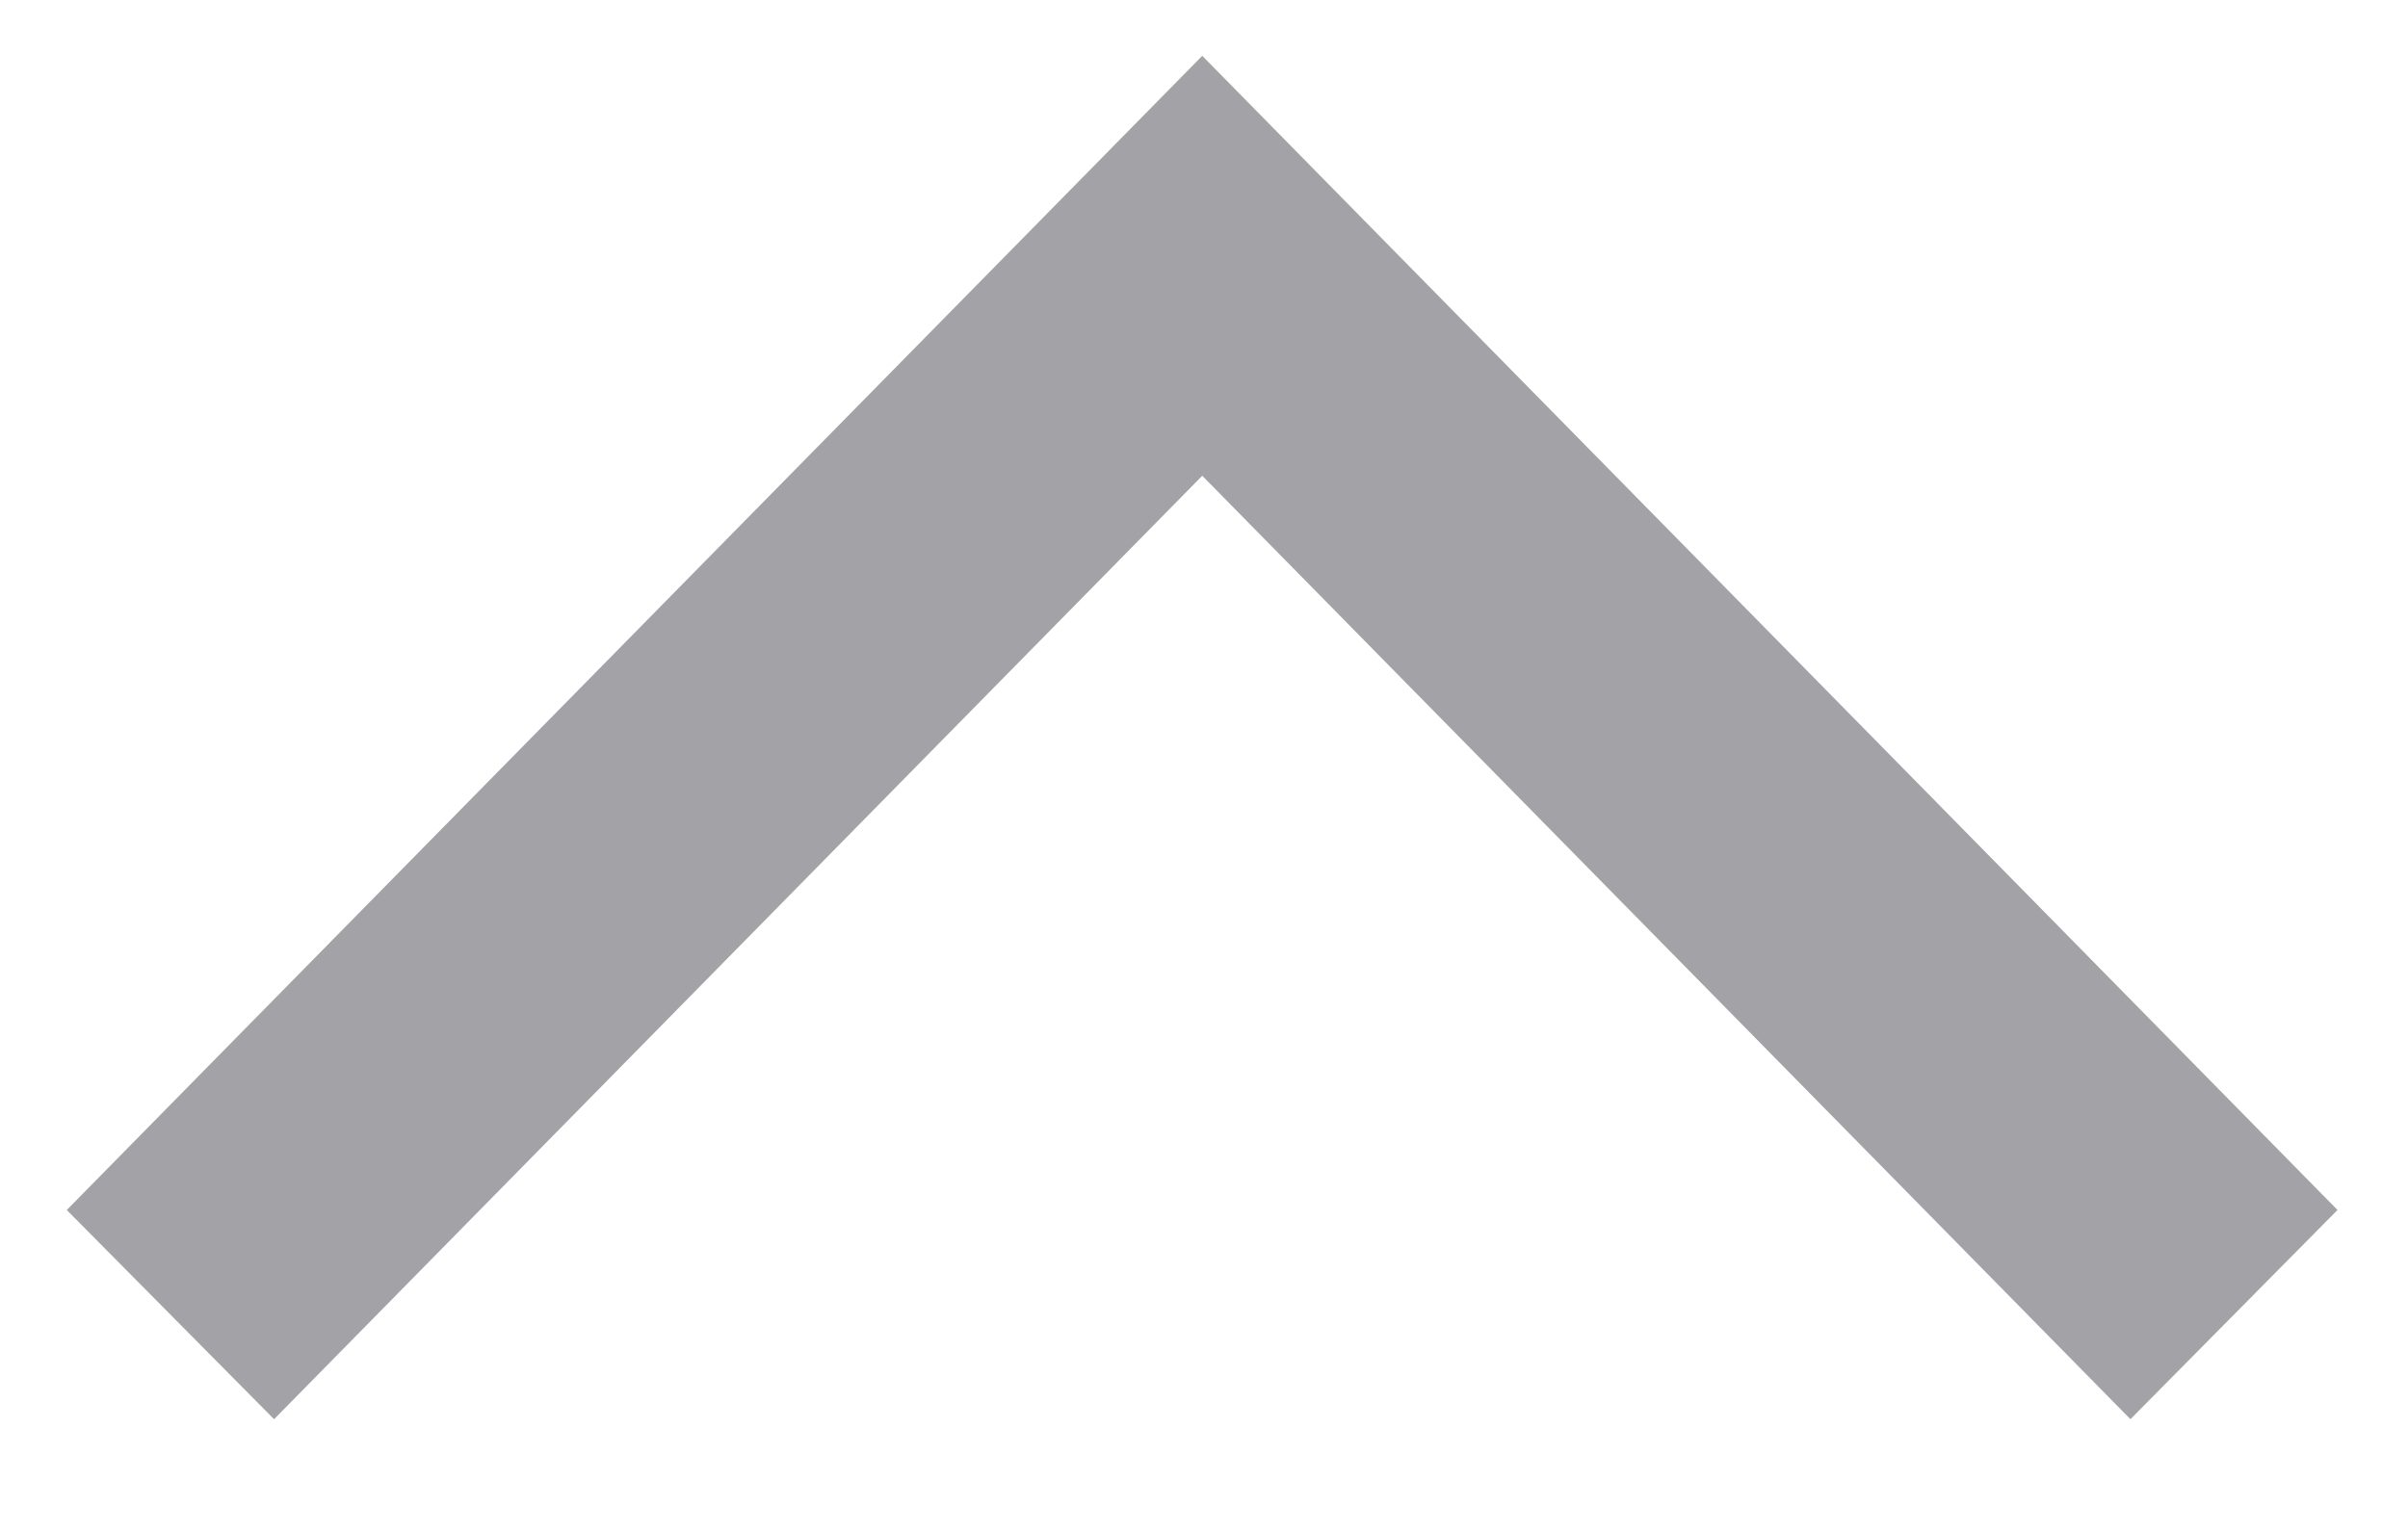 <svg width="11" height="7" viewBox="0 0 11 7" fill="none" xmlns="http://www.w3.org/2000/svg">
<path d="M10.678 5.529L9.732 6.485L5.492 2.174L1.252 6.485L0.305 5.529L5.492 0.255L10.678 5.529Z" fill="#A3A2A6"/>
</svg>
